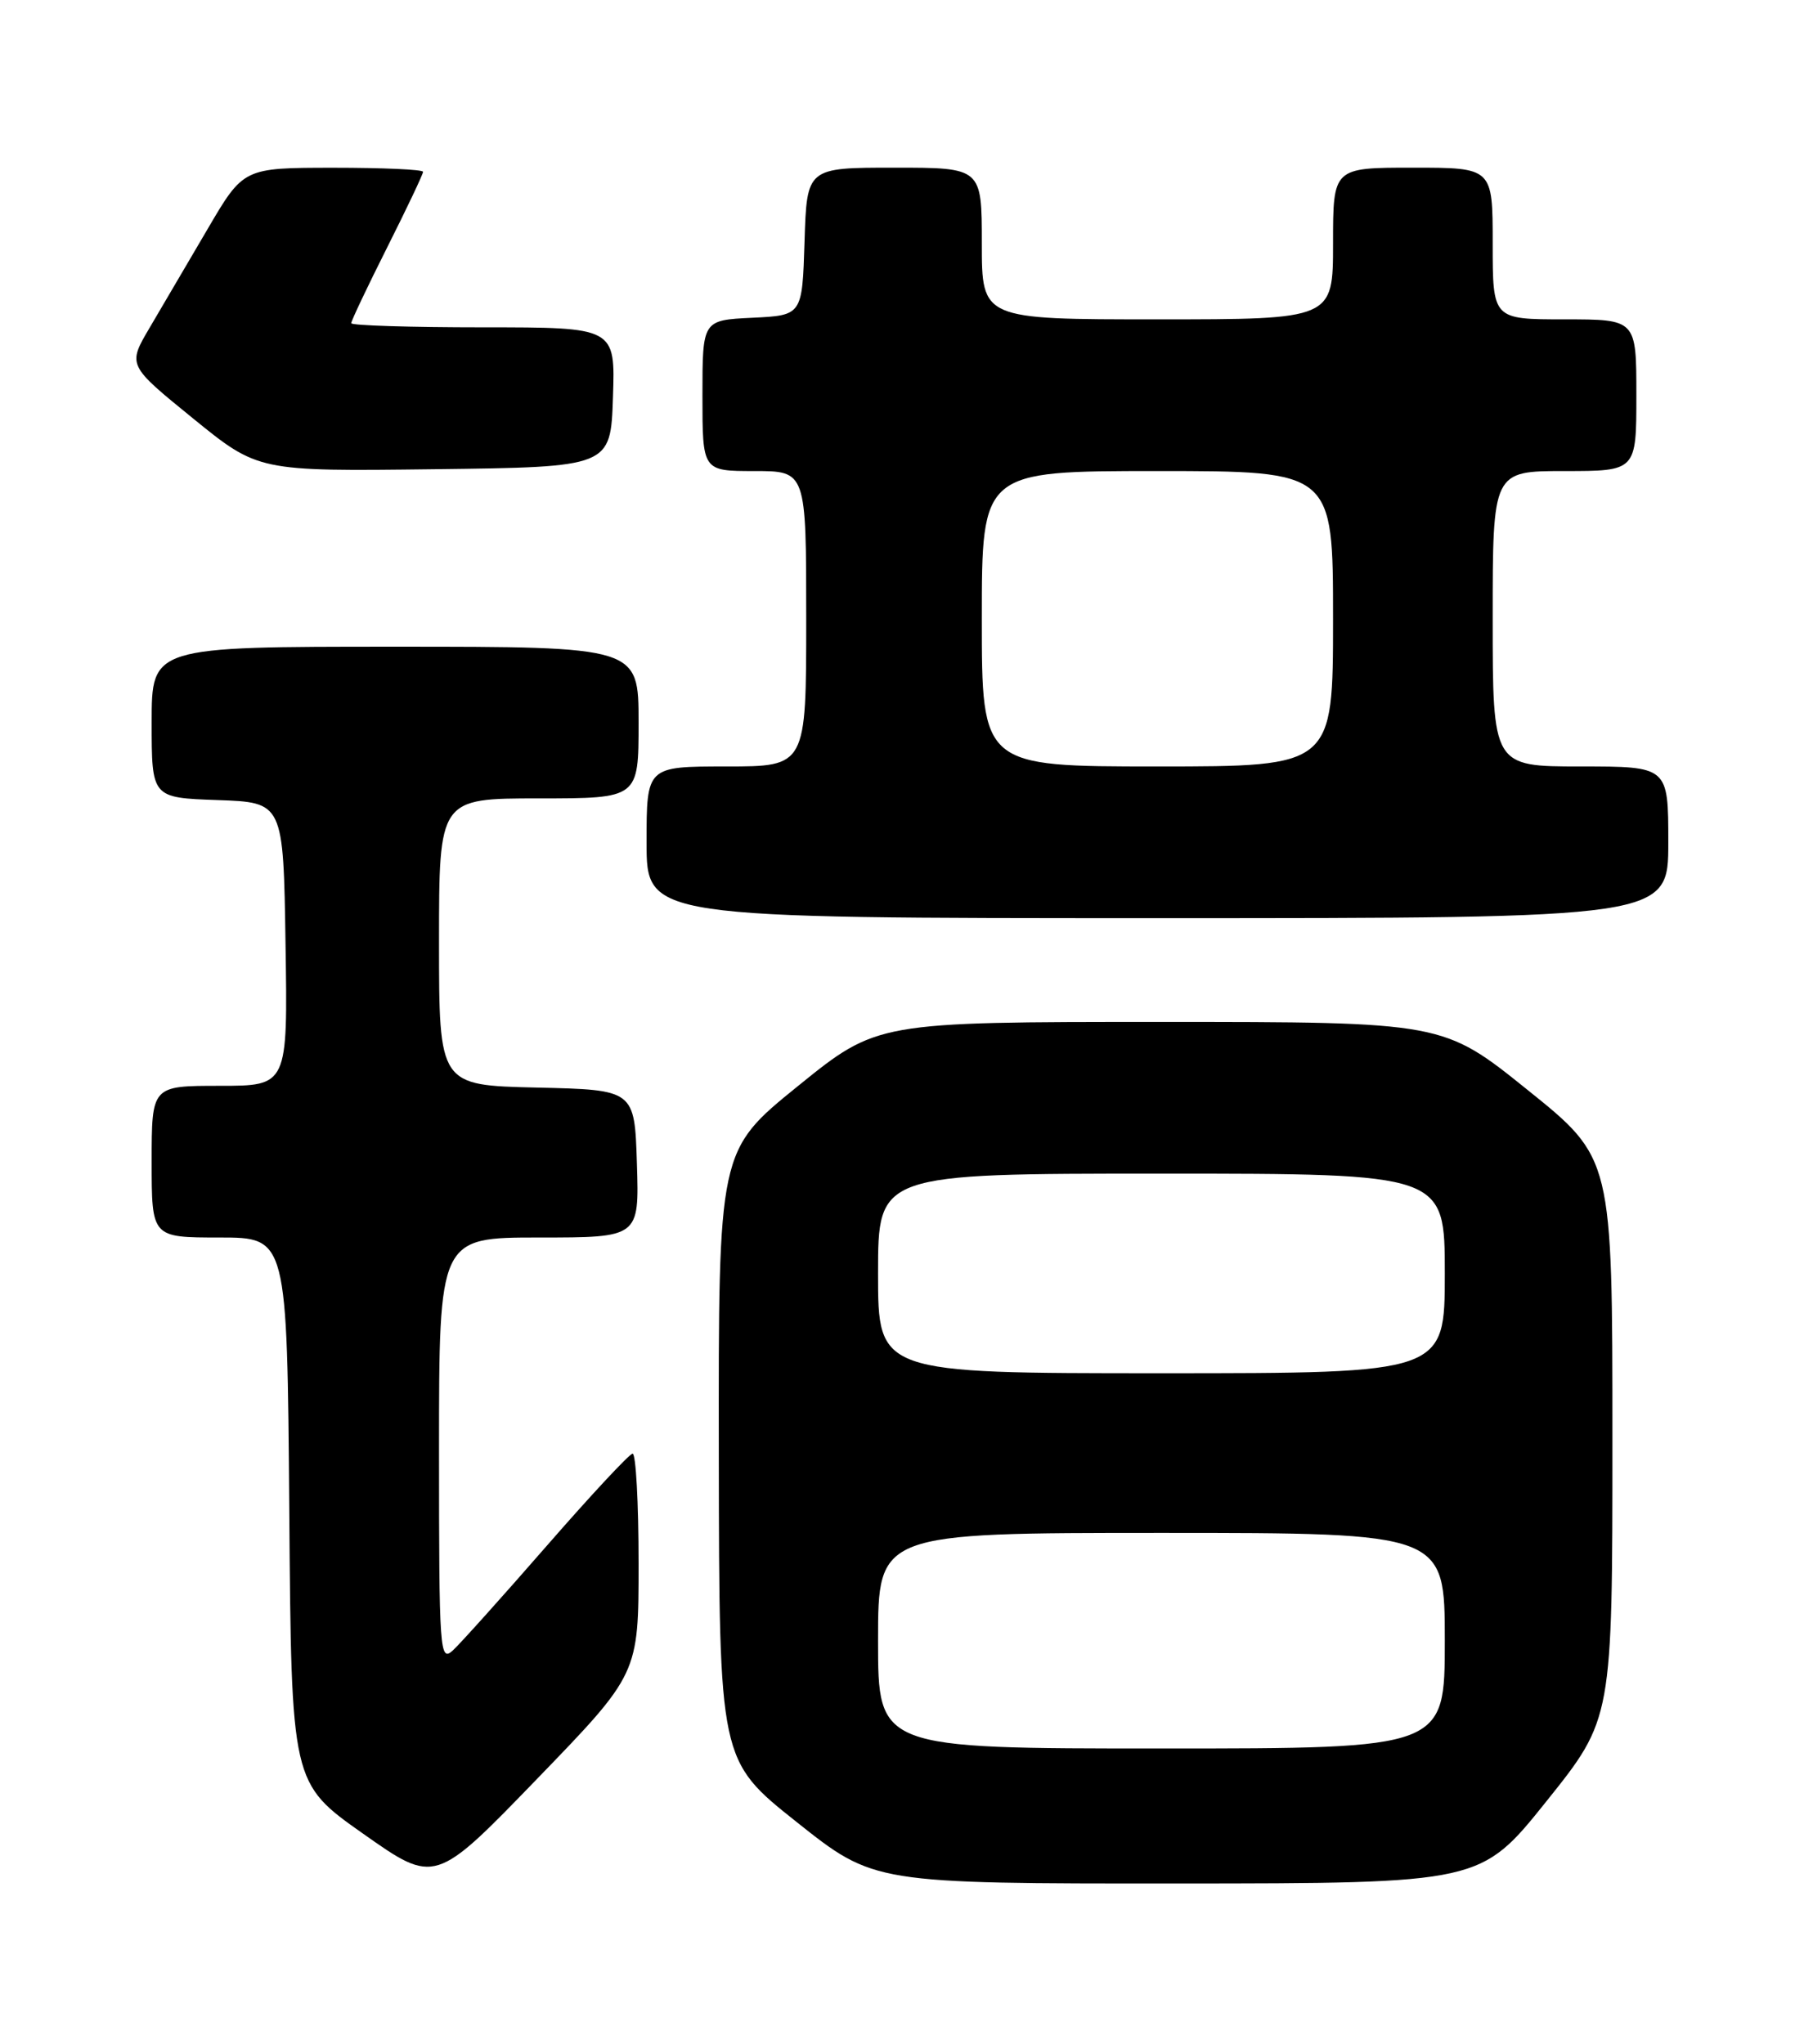 <?xml version="1.0" encoding="UTF-8" standalone="no"?>
<!DOCTYPE svg PUBLIC "-//W3C//DTD SVG 1.1//EN" "http://www.w3.org/Graphics/SVG/1.1/DTD/svg11.dtd" >
<svg xmlns="http://www.w3.org/2000/svg" xmlns:xlink="http://www.w3.org/1999/xlink" version="1.1" viewBox="0 0 226 256">
 <g >
 <path fill="currentColor"
d=" M 80.00 195.83 C 80.00 188.22 79.66 182.03 79.25 182.07 C 78.84 182.10 74.00 187.30 68.50 193.61 C 63.00 199.92 57.71 205.81 56.75 206.70 C 55.09 208.23 55.00 206.99 55.00 181.65 C 55.00 155.00 55.00 155.00 67.54 155.00 C 80.08 155.00 80.08 155.00 79.79 145.75 C 79.50 136.50 79.50 136.50 67.25 136.22 C 55.00 135.94 55.00 135.94 55.00 117.97 C 55.00 100.00 55.00 100.00 67.50 100.00 C 80.00 100.00 80.00 100.00 80.00 90.50 C 80.00 81.00 80.00 81.00 49.50 81.00 C 19.00 81.00 19.00 81.00 19.00 90.46 C 19.00 99.92 19.00 99.92 27.25 100.21 C 35.50 100.50 35.50 100.50 35.77 118.25 C 36.05 136.00 36.05 136.00 27.52 136.00 C 19.00 136.00 19.00 136.00 19.00 145.50 C 19.00 155.00 19.00 155.00 27.49 155.00 C 35.97 155.00 35.97 155.00 36.24 189.17 C 36.50 223.34 36.50 223.34 45.50 229.68 C 54.50 236.02 54.50 236.02 67.25 222.84 C 80.00 209.66 80.00 209.66 80.00 195.83 Z  M 193.75 225.59 C 202.00 215.29 202.00 215.29 202.00 180.18 C 202.00 145.06 202.00 145.06 191.39 136.53 C 180.79 128.00 180.79 128.00 145.33 128.00 C 109.88 128.00 109.88 128.00 99.94 136.05 C 90.00 144.10 90.00 144.10 90.05 182.30 C 90.10 220.50 90.10 220.50 99.80 228.21 C 109.50 235.92 109.50 235.92 147.50 235.91 C 185.50 235.89 185.50 235.89 193.75 225.59 Z  M 209.00 105.50 C 209.00 96.00 209.00 96.00 198.00 96.00 C 187.00 96.00 187.00 96.00 187.00 77.50 C 187.00 59.00 187.00 59.00 196.00 59.00 C 205.00 59.00 205.00 59.00 205.00 49.50 C 205.00 40.00 205.00 40.00 196.00 40.00 C 187.00 40.00 187.00 40.00 187.00 30.50 C 187.00 21.00 187.00 21.00 177.00 21.00 C 167.00 21.00 167.00 21.00 167.00 30.50 C 167.00 40.00 167.00 40.00 145.00 40.00 C 123.00 40.00 123.00 40.00 123.00 30.50 C 123.00 21.00 123.00 21.00 112.04 21.00 C 101.08 21.00 101.08 21.00 100.79 30.25 C 100.50 39.50 100.50 39.50 94.25 39.80 C 88.00 40.10 88.00 40.10 88.00 49.55 C 88.00 59.00 88.00 59.00 94.50 59.00 C 101.00 59.00 101.00 59.00 101.00 77.50 C 101.00 96.00 101.00 96.00 91.00 96.00 C 81.00 96.00 81.00 96.00 81.00 105.50 C 81.00 115.00 81.00 115.00 145.00 115.00 C 209.00 115.00 209.00 115.00 209.00 105.50 Z  M 76.79 49.75 C 77.08 41.00 77.08 41.00 60.54 41.00 C 51.44 41.00 44.00 40.77 44.00 40.48 C 44.00 40.19 46.02 35.93 48.50 31.00 C 50.98 26.07 53.00 21.81 53.00 21.52 C 53.00 21.23 47.94 21.01 41.75 21.01 C 30.50 21.02 30.50 21.02 26.00 28.70 C 23.52 32.92 20.26 38.48 18.74 41.06 C 15.98 45.74 15.98 45.74 24.16 52.39 C 32.34 59.04 32.34 59.04 54.42 58.77 C 76.50 58.50 76.50 58.50 76.79 49.75 Z  M 110.00 205.50 C 110.00 192.00 110.00 192.00 145.50 192.00 C 181.00 192.00 181.00 192.00 181.00 205.50 C 181.00 219.00 181.00 219.00 145.50 219.00 C 110.00 219.00 110.00 219.00 110.00 205.50 Z  M 110.00 159.50 C 110.00 147.00 110.00 147.00 145.50 147.00 C 181.00 147.00 181.00 147.00 181.00 159.50 C 181.00 172.00 181.00 172.00 145.50 172.00 C 110.00 172.00 110.00 172.00 110.00 159.50 Z  M 123.00 77.50 C 123.00 59.00 123.00 59.00 145.00 59.00 C 167.00 59.00 167.00 59.00 167.00 77.50 C 167.00 96.00 167.00 96.00 145.00 96.00 C 123.00 96.00 123.00 96.00 123.00 77.50 Z "/>
</g>
</svg>